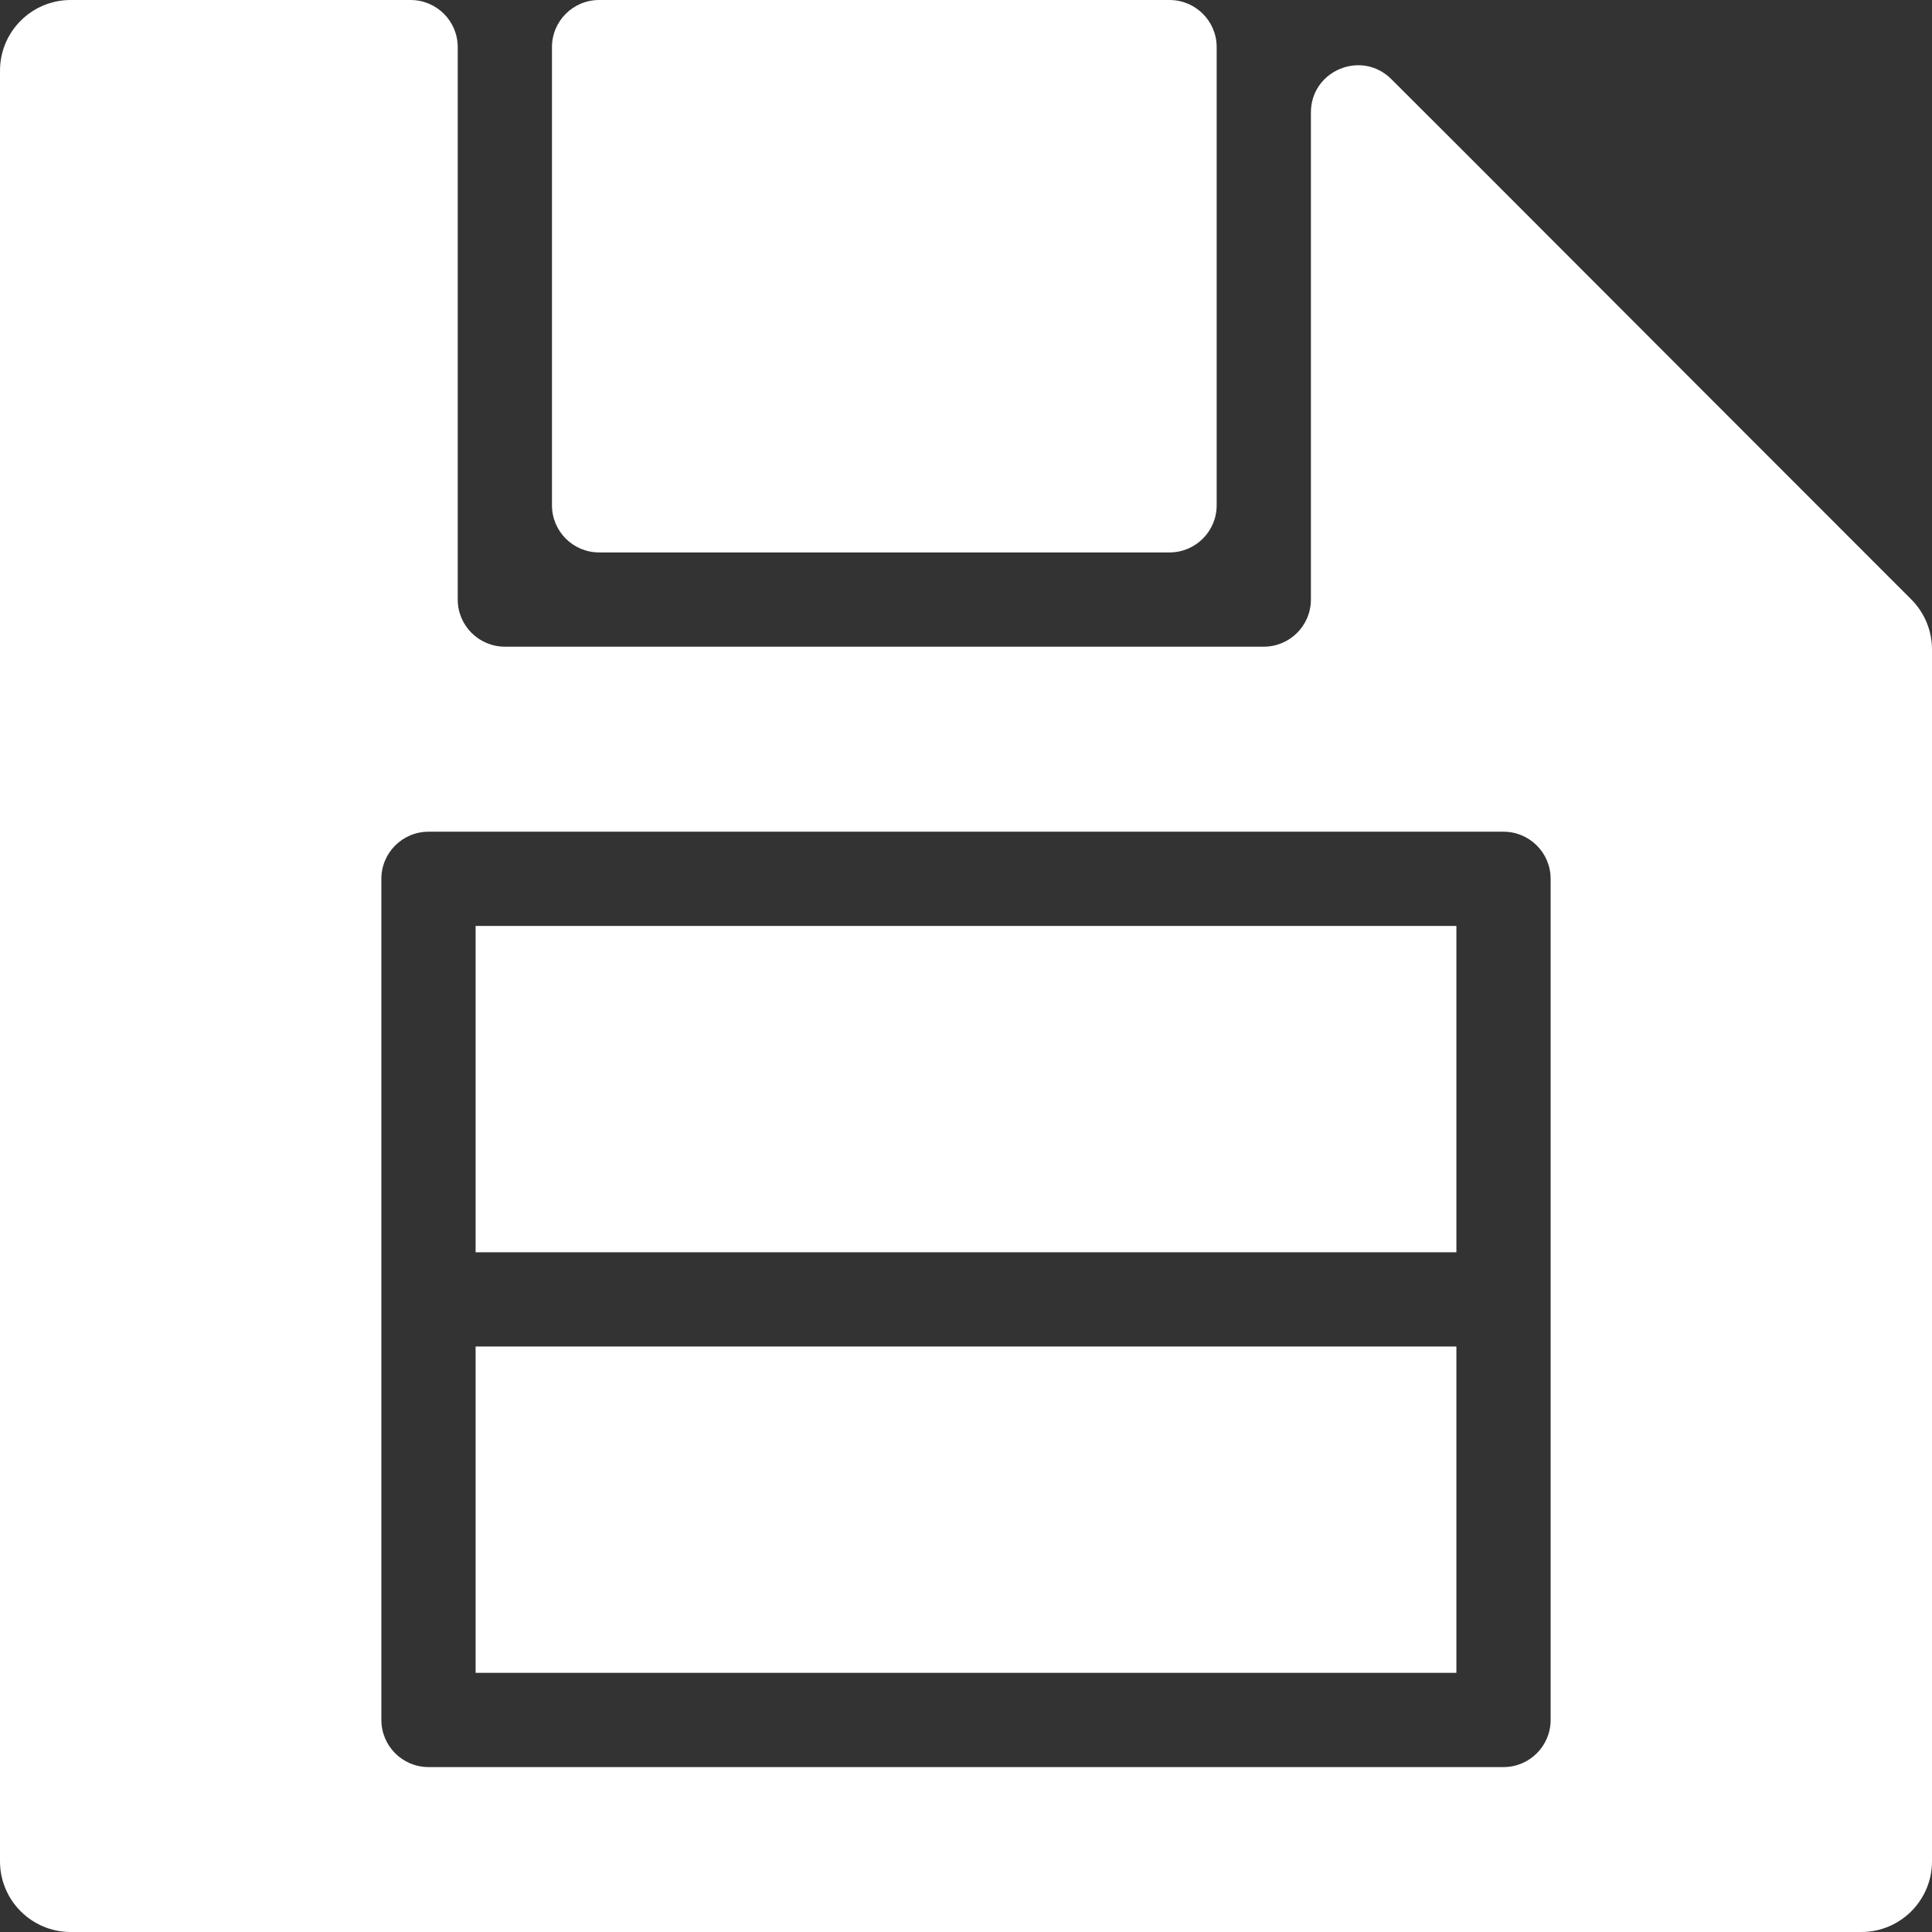 <?xml version="1.0" encoding="UTF-8" standalone="no"?>
<!-- Generator: Adobe Illustrator 19.0.0, SVG Export Plug-In . SVG Version: 6.00 Build 0)  -->

<svg
   version="1.1"
   id="Layer_1"
   x="0px"
   y="0px"
   viewBox="0 0 512 512"
   style="enable-background:new 0 0 512 512;"
   xml:space="preserve"
   sodipodi:docname="save-icon.svg"
   inkscape:version="1.1 (c68e22c387, 2021-05-23)"
   xmlns:inkscape="http://www.inkscape.org/namespaces/inkscape"
   xmlns:sodipodi="http://sodipodi.sourceforge.net/DTD/sodipodi-0.dtd"
   xmlns="http://www.w3.org/2000/svg"
   xmlns:svg="http://www.w3.org/2000/svg"><rect x="0" y="0" width="512" height="512" fill="#333333" stroke="none"/><defs
   id="defs5404" /><sodipodi:namedview
   id="namedview5402"
   pagecolor="#000000"
   bordercolor="#666666"
   borderopacity="1.0"
   inkscape:pageshadow="2"
   inkscape:pageopacity="0"
   inkscape:pagecheckerboard="0"
   showgrid="false"
   inkscape:zoom="1.4980469"
   inkscape:cx="256.66753"
   inkscape:cy="256"
   inkscape:window-width="1920"
   inkscape:window-height="1017"
   inkscape:window-x="-8"
   inkscape:window-y="584"
   inkscape:window-maximized="1"
   inkscape:current-layer="Layer_1" />
<g
   id="g5369"
   style="fill:#ffffff;fill-opacity:1">
	<g
   id="g5367"
   style="fill:#ffffff;fill-opacity:1">
		<g
   id="g5365"
   style="fill:#ffffff;fill-opacity:1">
			<path
   d="m 158.766,146.4 h 151.175 c 6.897,0 12.488,-5.591 12.488,-12.488 V 12.488 C 322.429,5.591 316.838,0 309.941,0 H 158.766 c -6.897,0 -12.488,5.591 -12.488,12.488 v 121.424 c 0,6.897 5.591,12.488 12.488,12.488 z"
   id="path5357"
   style="fill:#ffffff;fill-opacity:1" />
			<rect
   x="126.039"
   y="356.839"
   width="259.921"
   height="86.478"
   id="rect5359"
   style="fill:#ffffff;fill-opacity:1" />
			<rect
   x="126.039"
   y="245.385"
   width="259.921"
   height="86.478"
   id="rect5361"
   style="fill:#ffffff;fill-opacity:1" />
			<path
   d="M 506.505,158.847 C 426.675,79.017 387.937,40.088 368.696,20.948 c -7.877,-7.836 -21.292,-2.254 -21.292,8.856 v 129.083 c 0,6.897 -5.591,12.488 -12.488,12.488 H 133.791 c -6.897,0 -12.488,-5.591 -12.488,-12.488 V 12.487 C 121.303,5.591 115.712,0 108.815,0 H 18.732 C 8.387,0 0,8.387 0,18.732 V 493.269 C 0,503.613 8.387,512 18.732,512 h 474.537 c 10.345,0 18.732,-8.387 18.732,-18.732 V 172.101 c -10e-4,-4.968 -1.983,-9.74 -5.496,-13.254 z m -95.57,296.958 h -10e-4 c 0,6.897 -5.591,12.488 -12.488,12.488 H 113.554 c -6.897,0 -12.488,-5.591 -12.488,-12.488 V 232.9 c 0,-6.897 5.591,-12.488 12.488,-12.488 h 284.893 c 6.897,0 12.488,5.591 12.488,12.488 z"
   id="path5363"
   style="fill:#ffffff;fill-opacity:1" />
		</g>
	</g>
</g>
<g
   id="g5371"
   style="fill:#ffffff;fill-opacity:1">
</g>
<g
   id="g5373"
   style="fill:#ffffff;fill-opacity:1">
</g>
<g
   id="g5375"
   style="fill:#ffffff;fill-opacity:1">
</g>
<g
   id="g5377"
   style="fill:#ffffff;fill-opacity:1">
</g>
<g
   id="g5379"
   style="fill:#ffffff;fill-opacity:1">
</g>
<g
   id="g5381"
   style="fill:#ffffff;fill-opacity:1">
</g>
<g
   id="g5383"
   style="fill:#ffffff;fill-opacity:1">
</g>
<g
   id="g5385"
   style="fill:#ffffff;fill-opacity:1">
</g>
<g
   id="g5387"
   style="fill:#ffffff;fill-opacity:1">
</g>
<g
   id="g5389"
   style="fill:#ffffff;fill-opacity:1">
</g>
<g
   id="g5391"
   style="fill:#ffffff;fill-opacity:1">
</g>
<g
   id="g5393"
   style="fill:#ffffff;fill-opacity:1">
</g>
<g
   id="g5395"
   style="fill:#ffffff;fill-opacity:1">
</g>
<g
   id="g5397"
   style="fill:#ffffff;fill-opacity:1">
</g>
<g
   id="g5399"
   style="fill:#ffffff;fill-opacity:1">
</g>
</svg>

